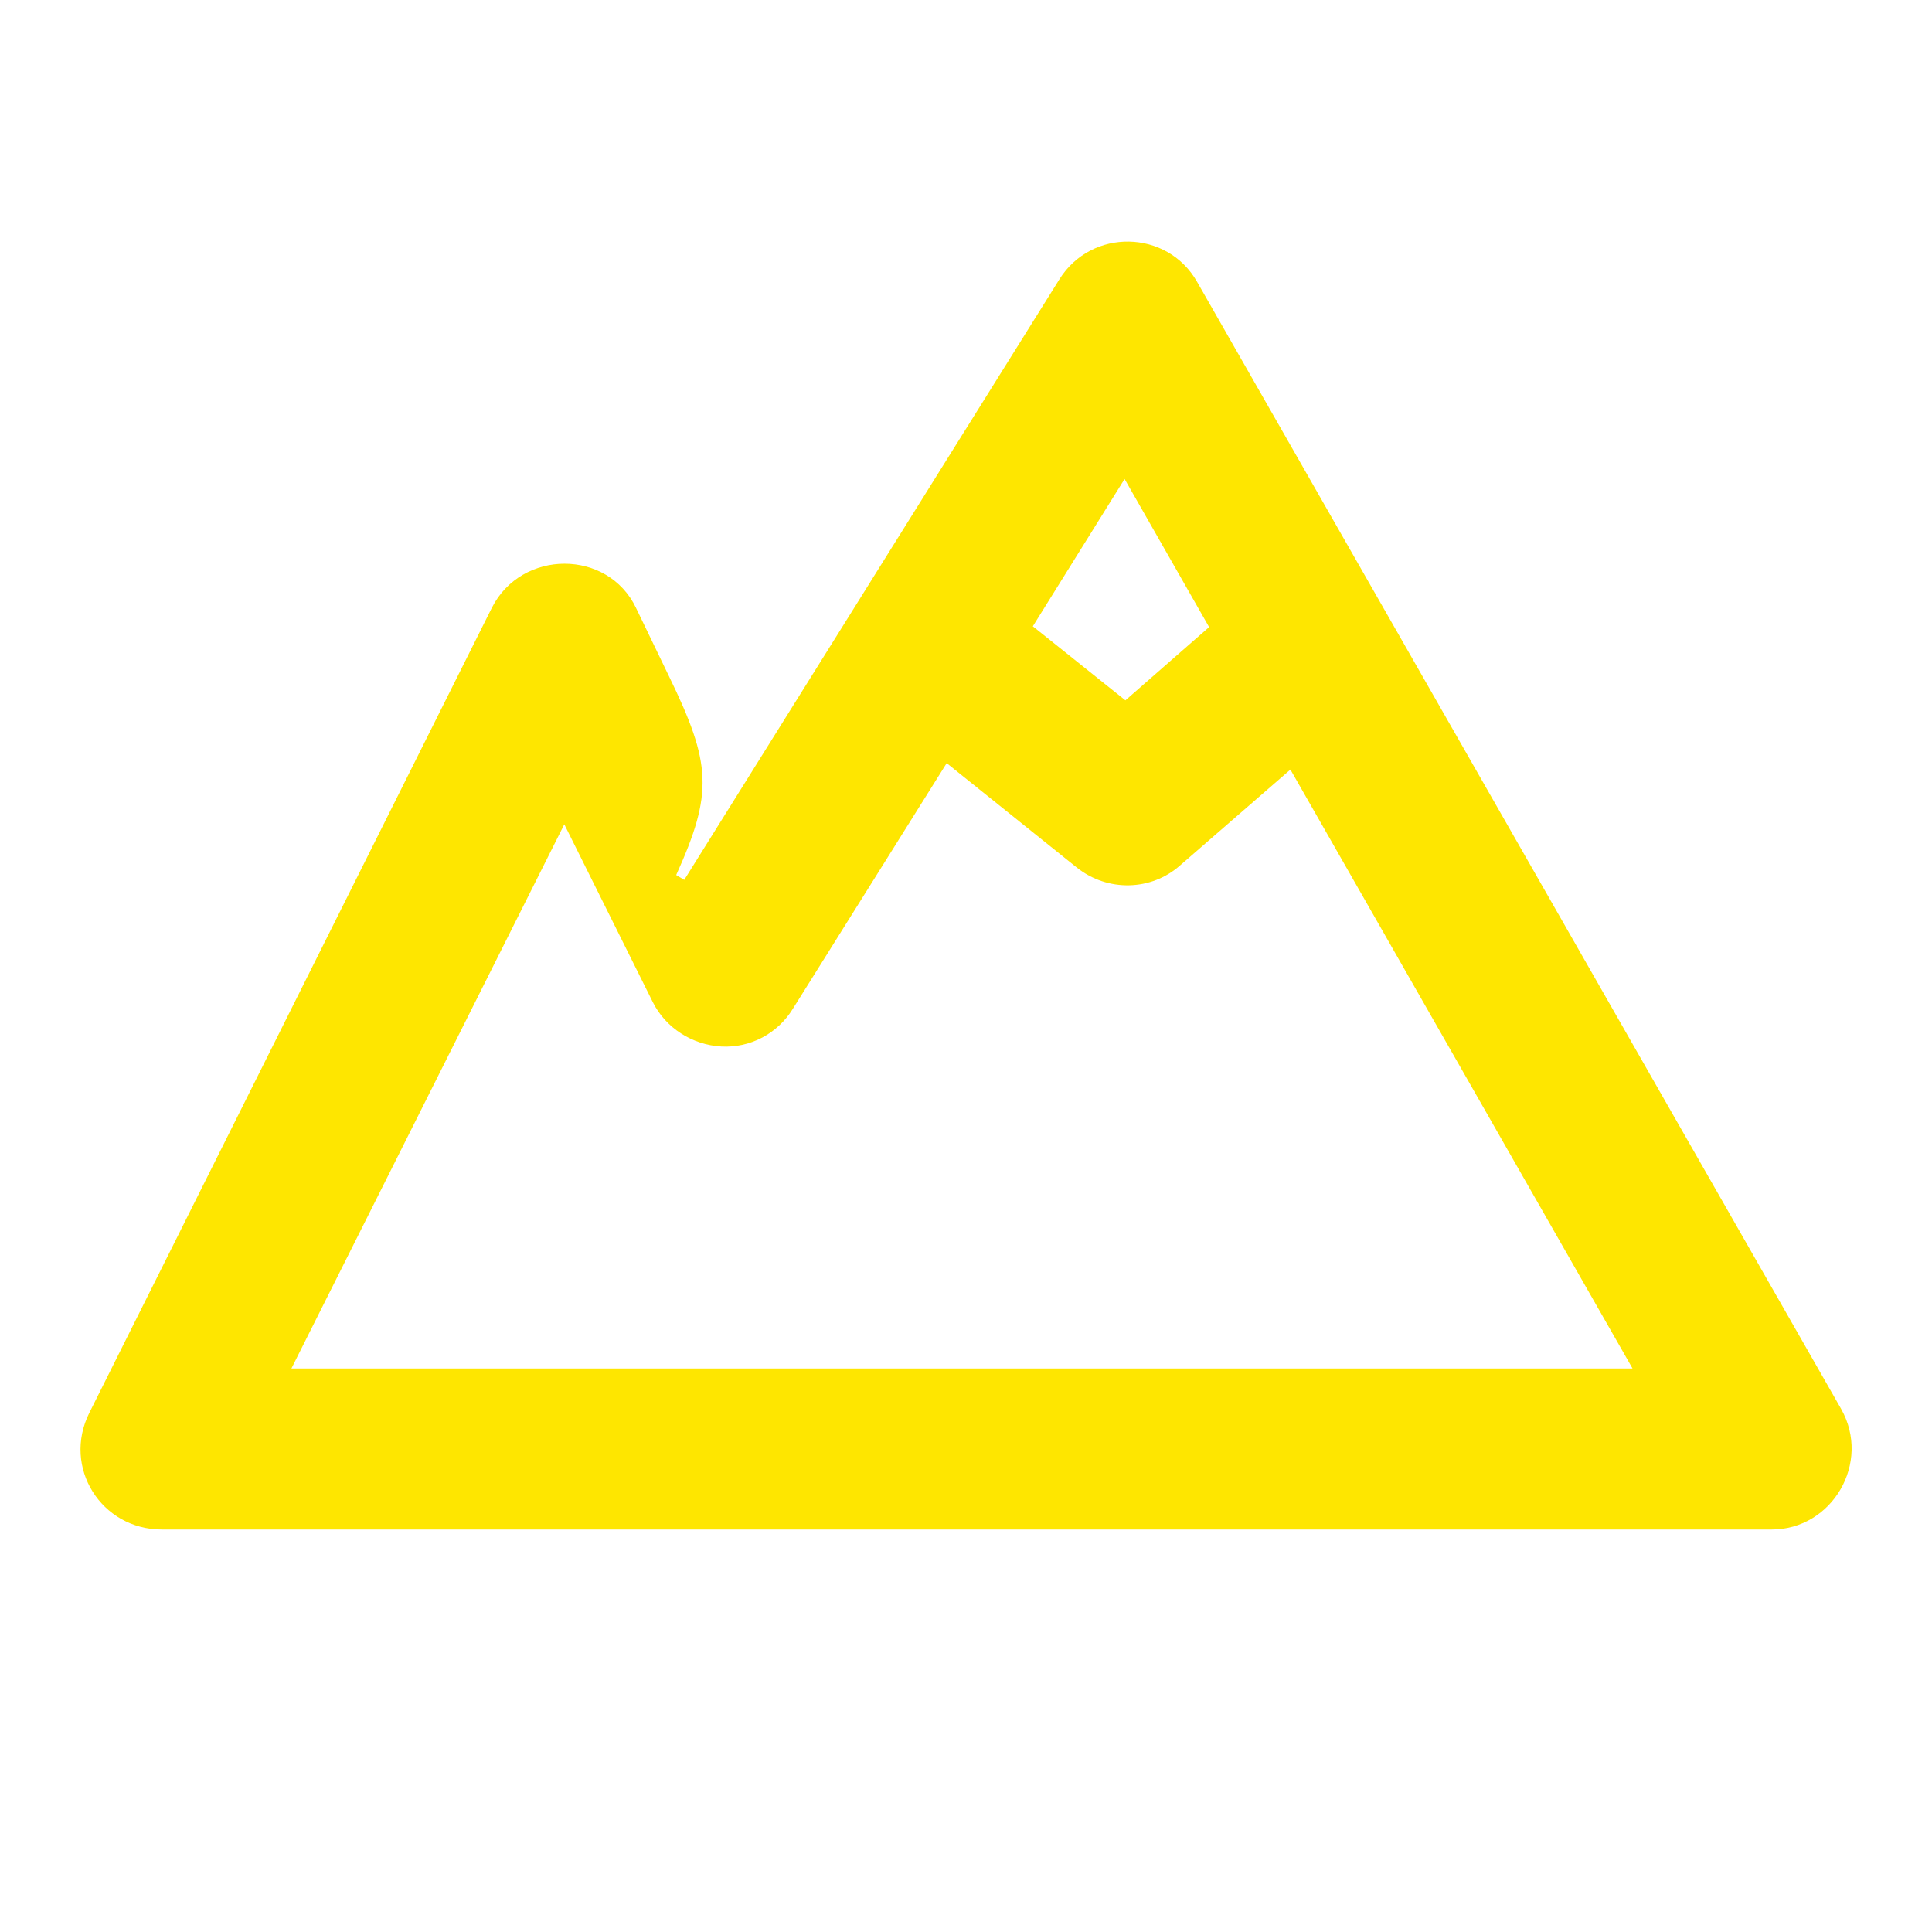 <svg width="24" height="24" viewBox="0 0 24 24" fill="none" xmlns="http://www.w3.org/2000/svg">
<path d="M8.5 10.93L13.16 3.47C13.56 2.83 14.5 2.85 14.87 3.5L22.87 17.5C23.25 18.17 22.76 19 22.01 19H2.01C1.26 19 0.77 18.23 1.11 17.55L6.11 7.55C6.48 6.82 7.55 6.82 7.9 7.55L8.31 8.4C8.84 9.49 8.86 9.85 8.4 10.87L8.5 10.93ZM16.03 9.56L14.66 10.75C14.3 11.07 13.76 11.08 13.38 10.78L11.76 9.48L9.85 12.53C9.66 12.84 9.32 13.02 8.96 13C8.6 12.98 8.27 12.77 8.11 12.45L7.01 10.24L3.62 17H20.28L16.03 9.56ZM12.83 7.78L13.98 8.7L15.02 7.79L13.97 5.95L12.83 7.78Z" fill="#FEE600"/>
</svg>
